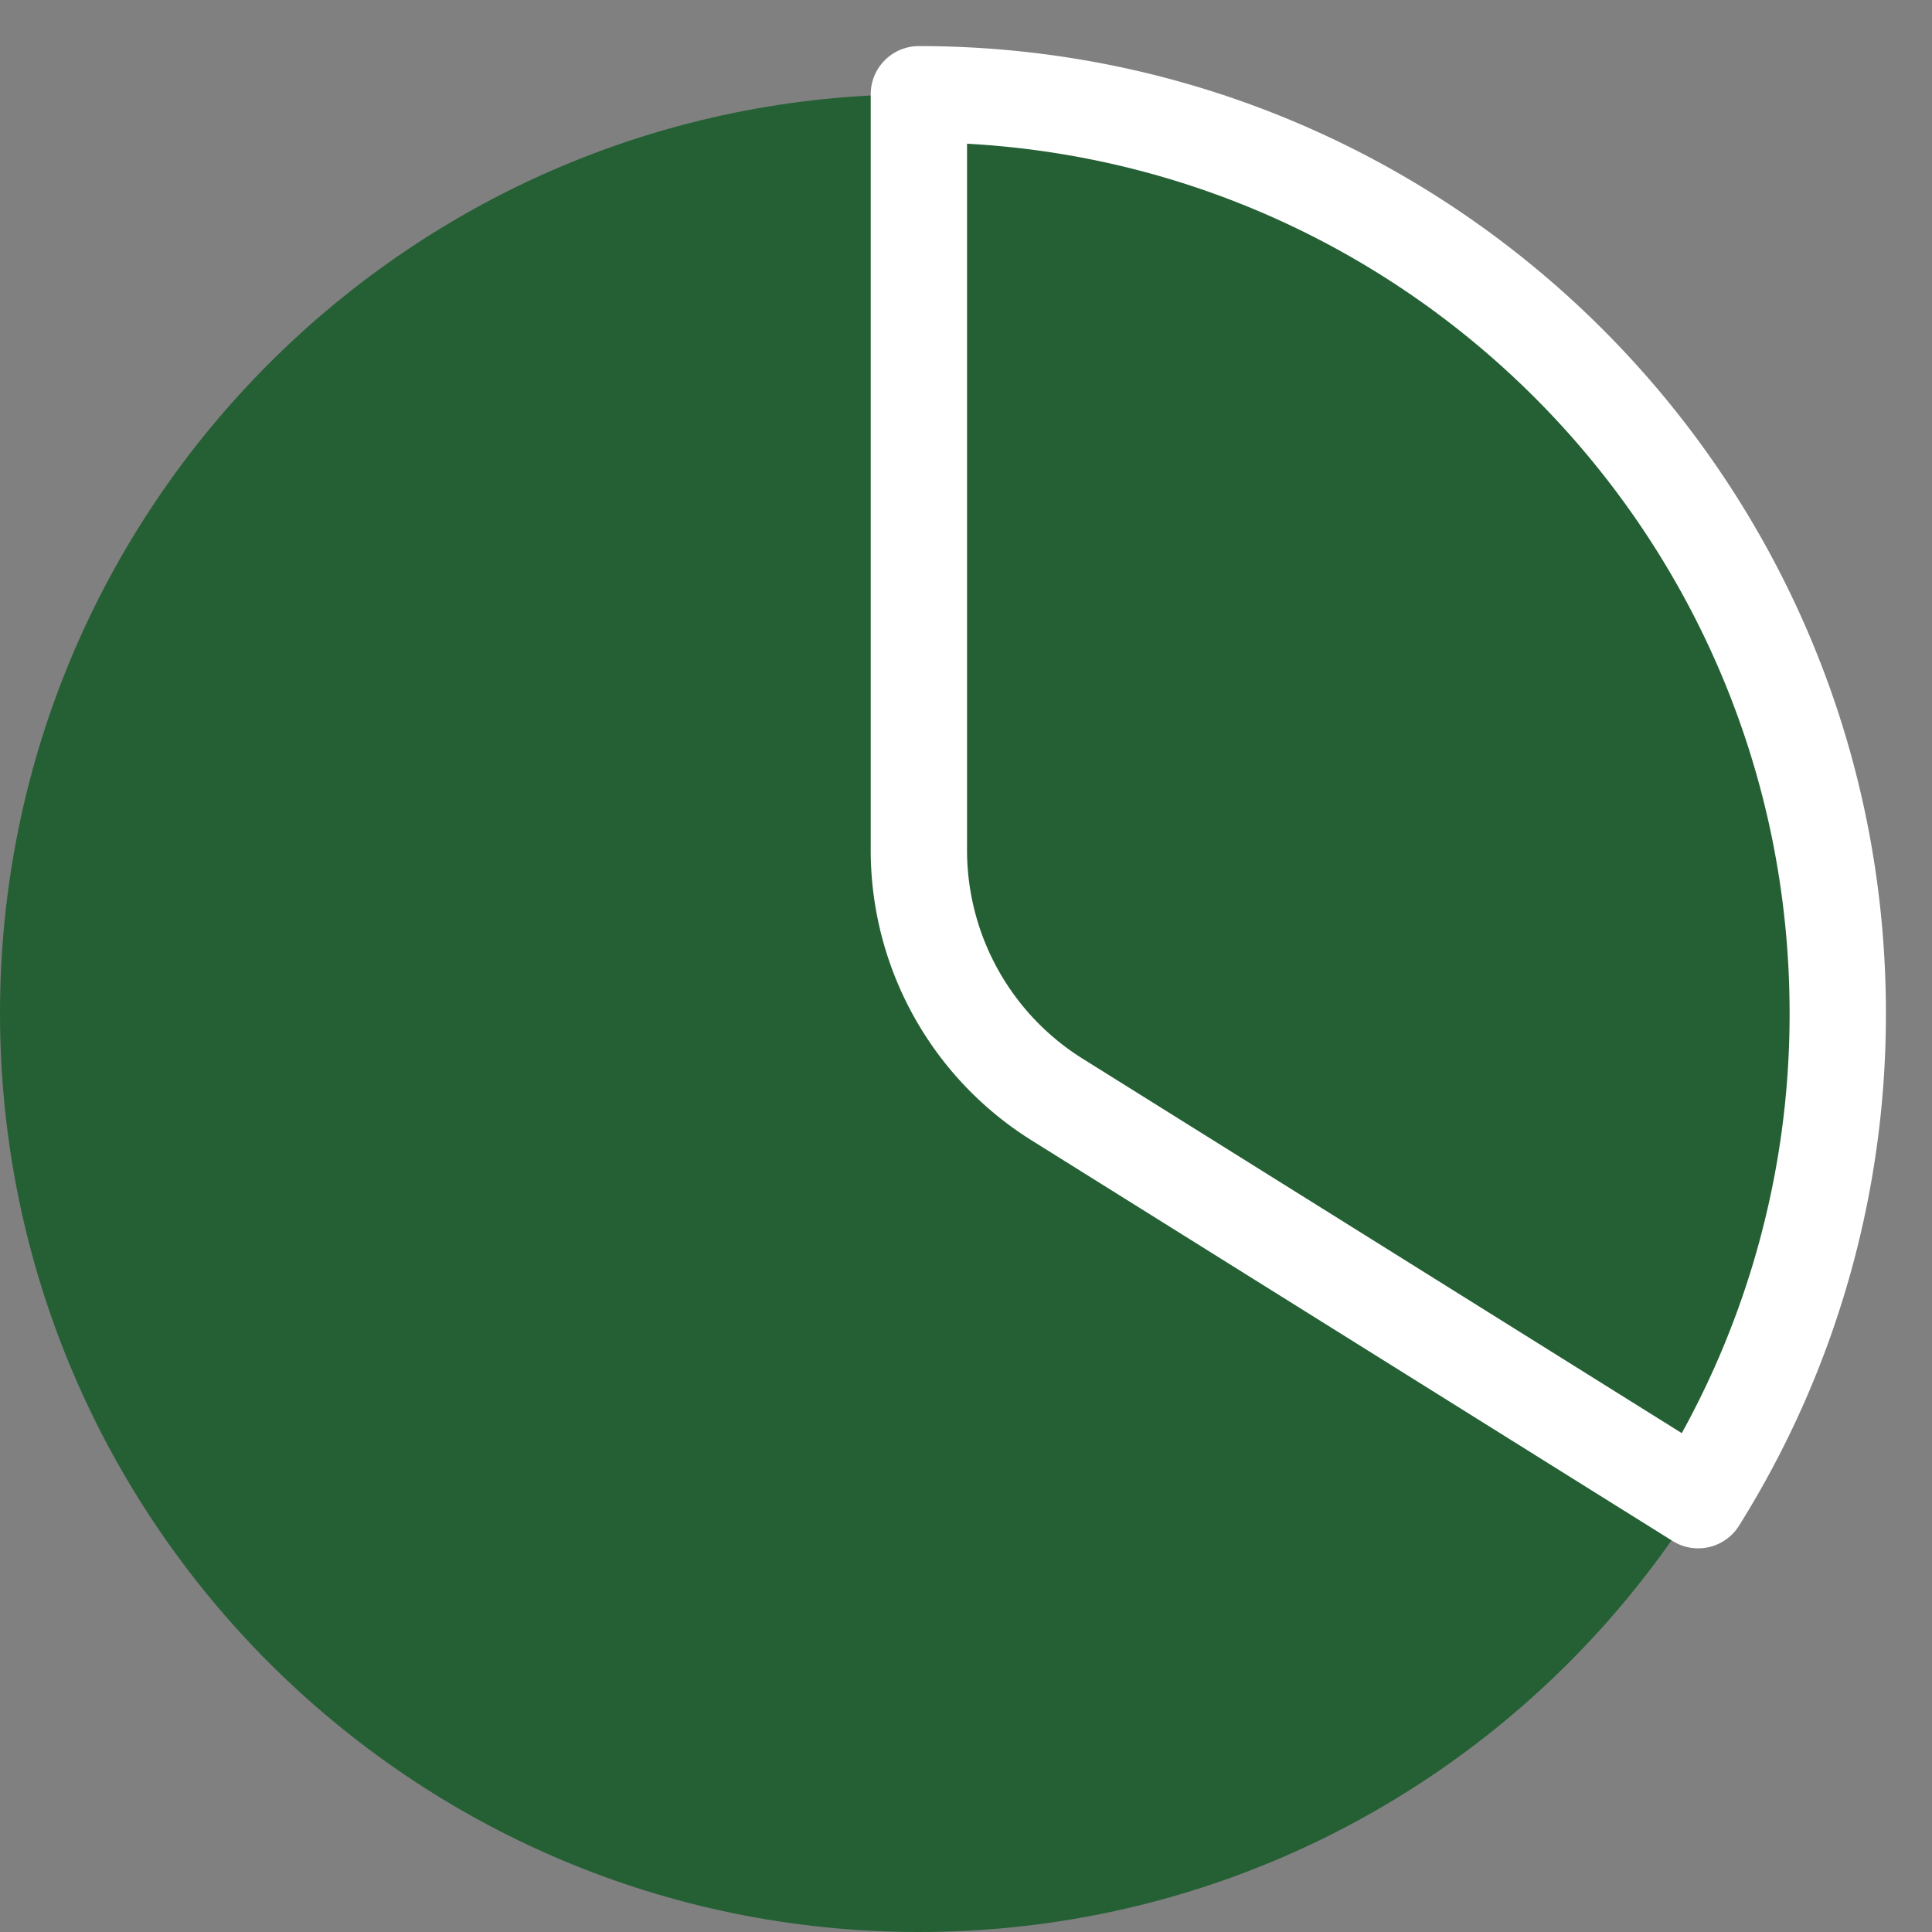 <svg width="41" height="41" fill="none" xmlns="http://www.w3.org/2000/svg"><rect width="100%" height="100%" fill="#808080" stroke="none"/><path d="M19.5 41C30.27 41 39 32.27 39 21.5S30.27 2 19.5 2 0 10.73 0 21.5 8.73 41 19.5 41z" fill="#256035"/><path d="M36.038 31.836A19.409 19.409 0 0039 21.5C39 10.73 30.27 2 19.5 2v16.041a6.24 6.24 0 002.933 5.292l13.605 8.503z" stroke="#fff" stroke-width="2.044" stroke-linecap="round" stroke-linejoin="round"/></svg>